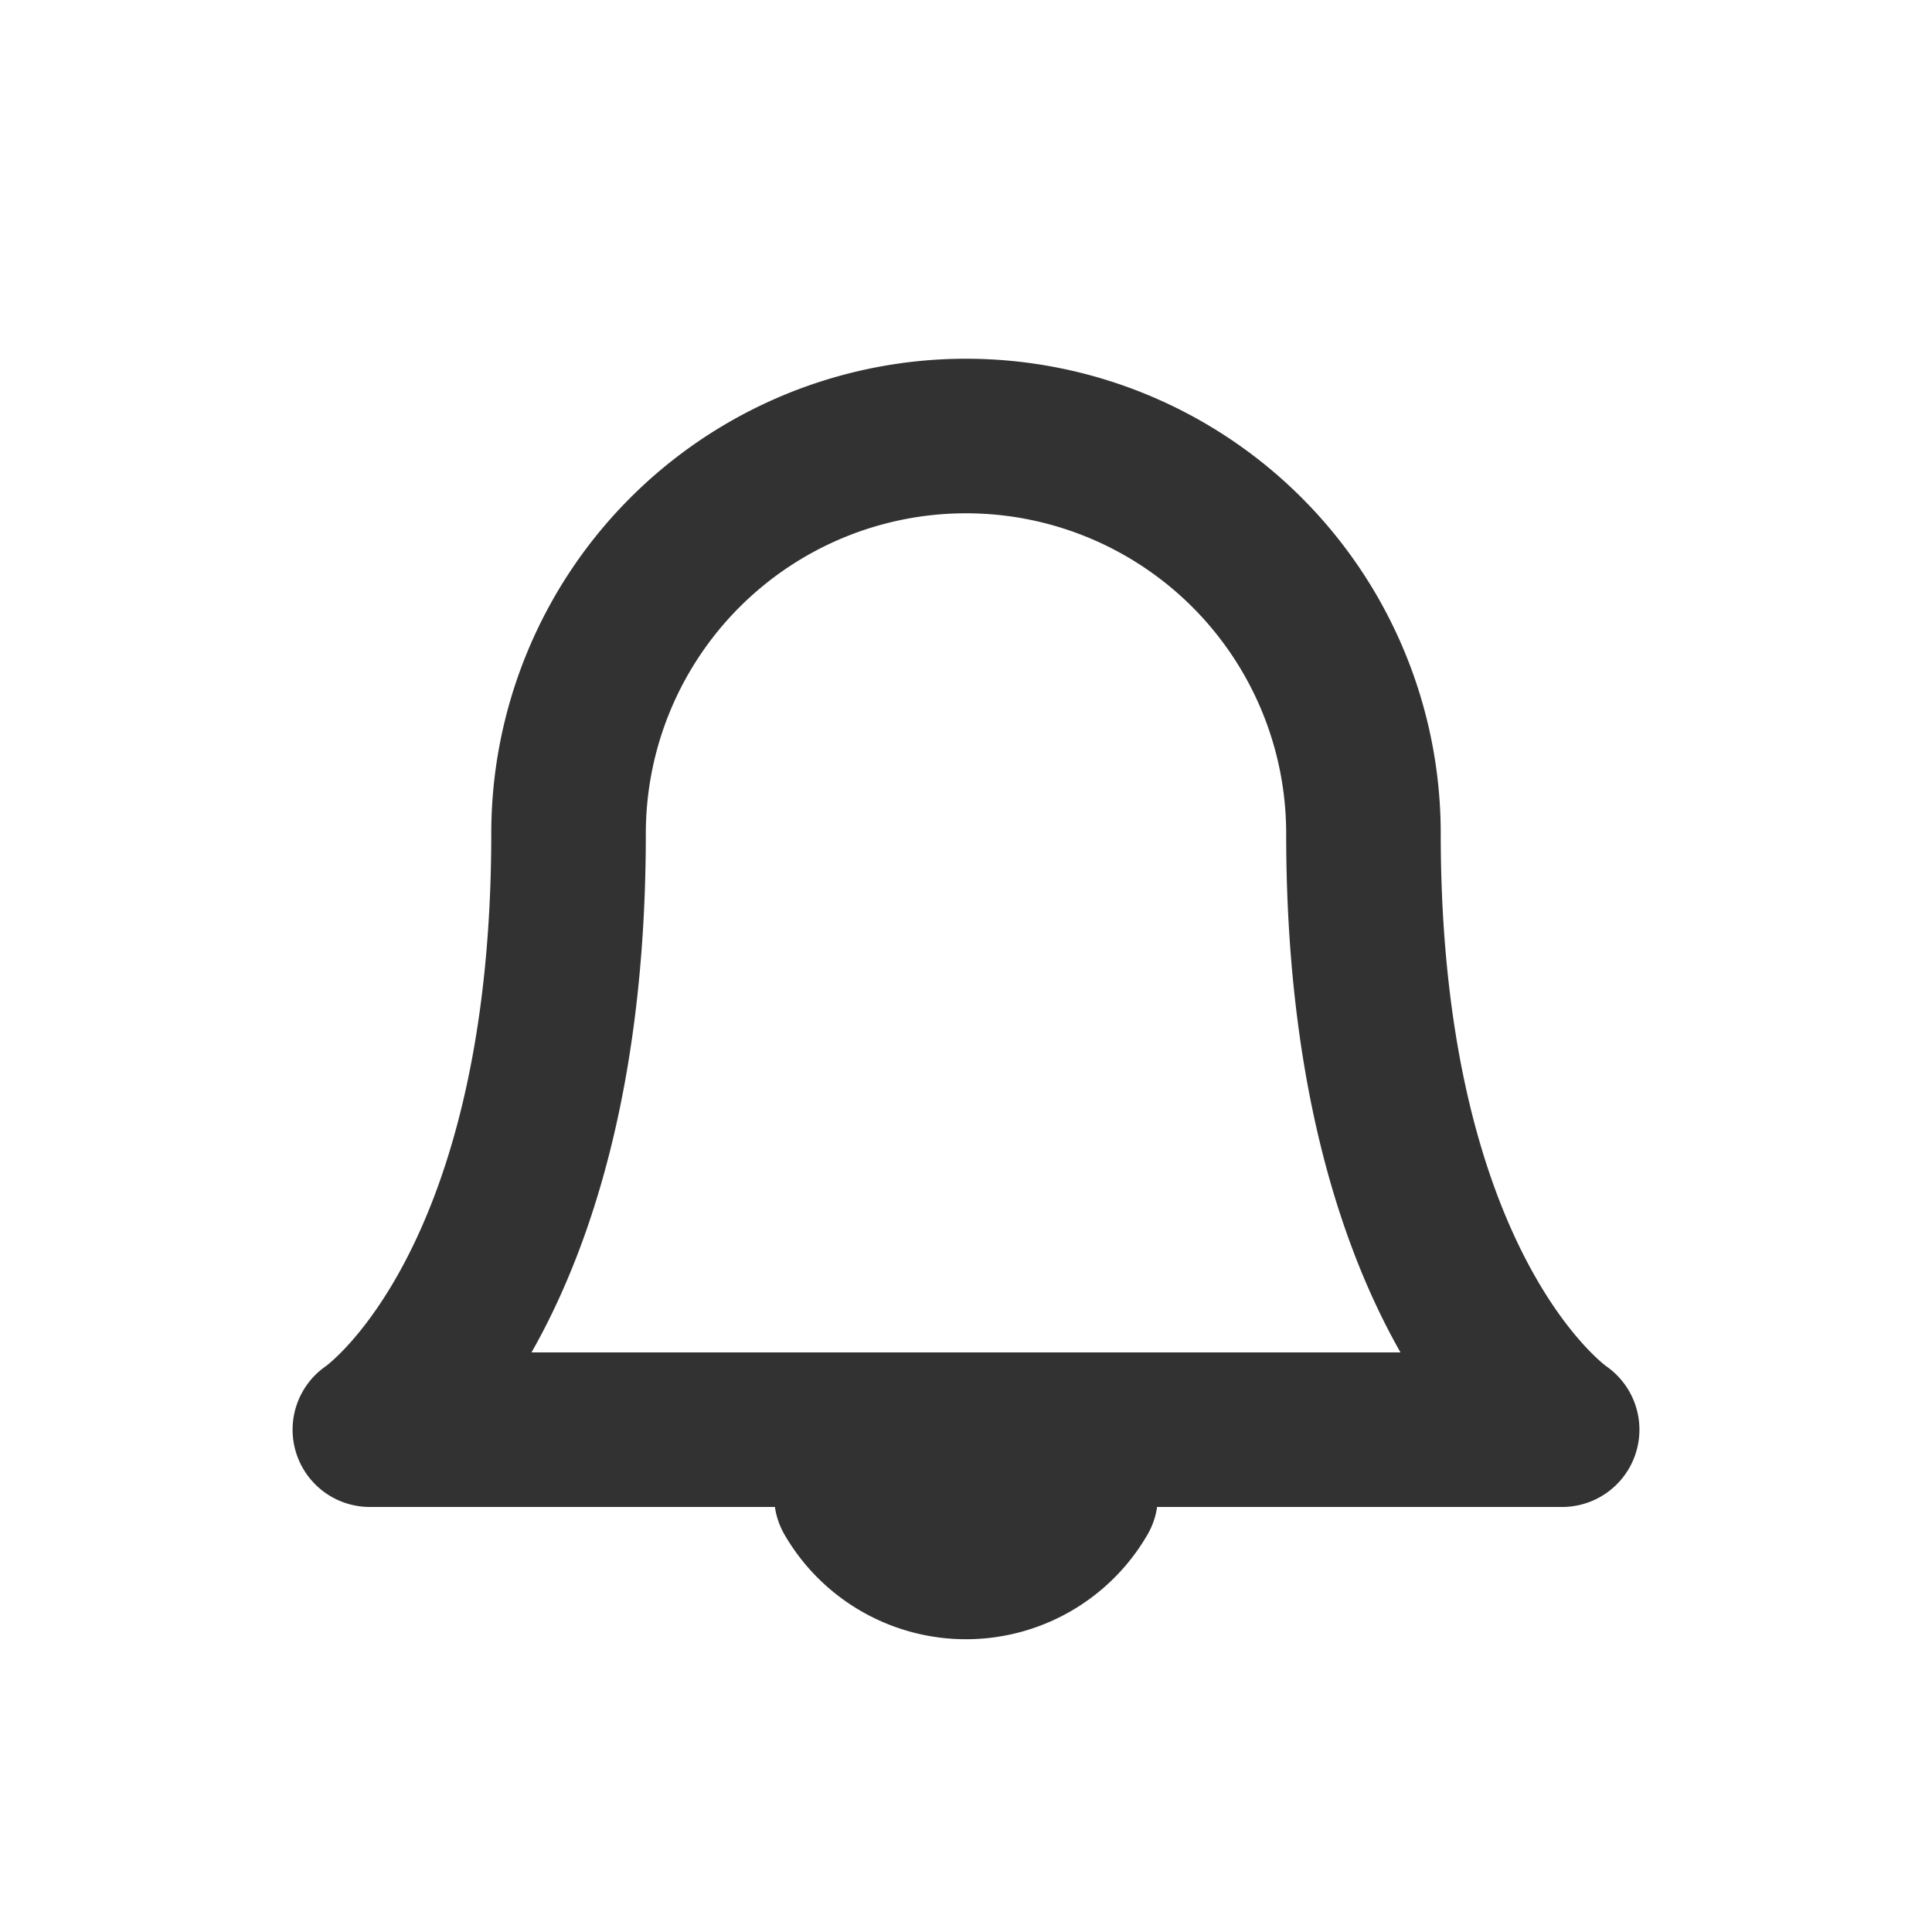 <svg width="25" height="25" viewBox="0 0 25 25" fill="none" xmlns="http://www.w3.org/2000/svg">
    <path d="M17.643 10.785a5.143 5.143 0 1 0-10.286 0c0 6-2.571 7.715-2.571 7.715h15.428s-2.571-1.715-2.571-7.715zM13.983 19.357a1.714 1.714 0 0 1-2.966 0" stroke="#323233" stroke-width="2" stroke-linecap="round" stroke-linejoin="round"/>
</svg>
